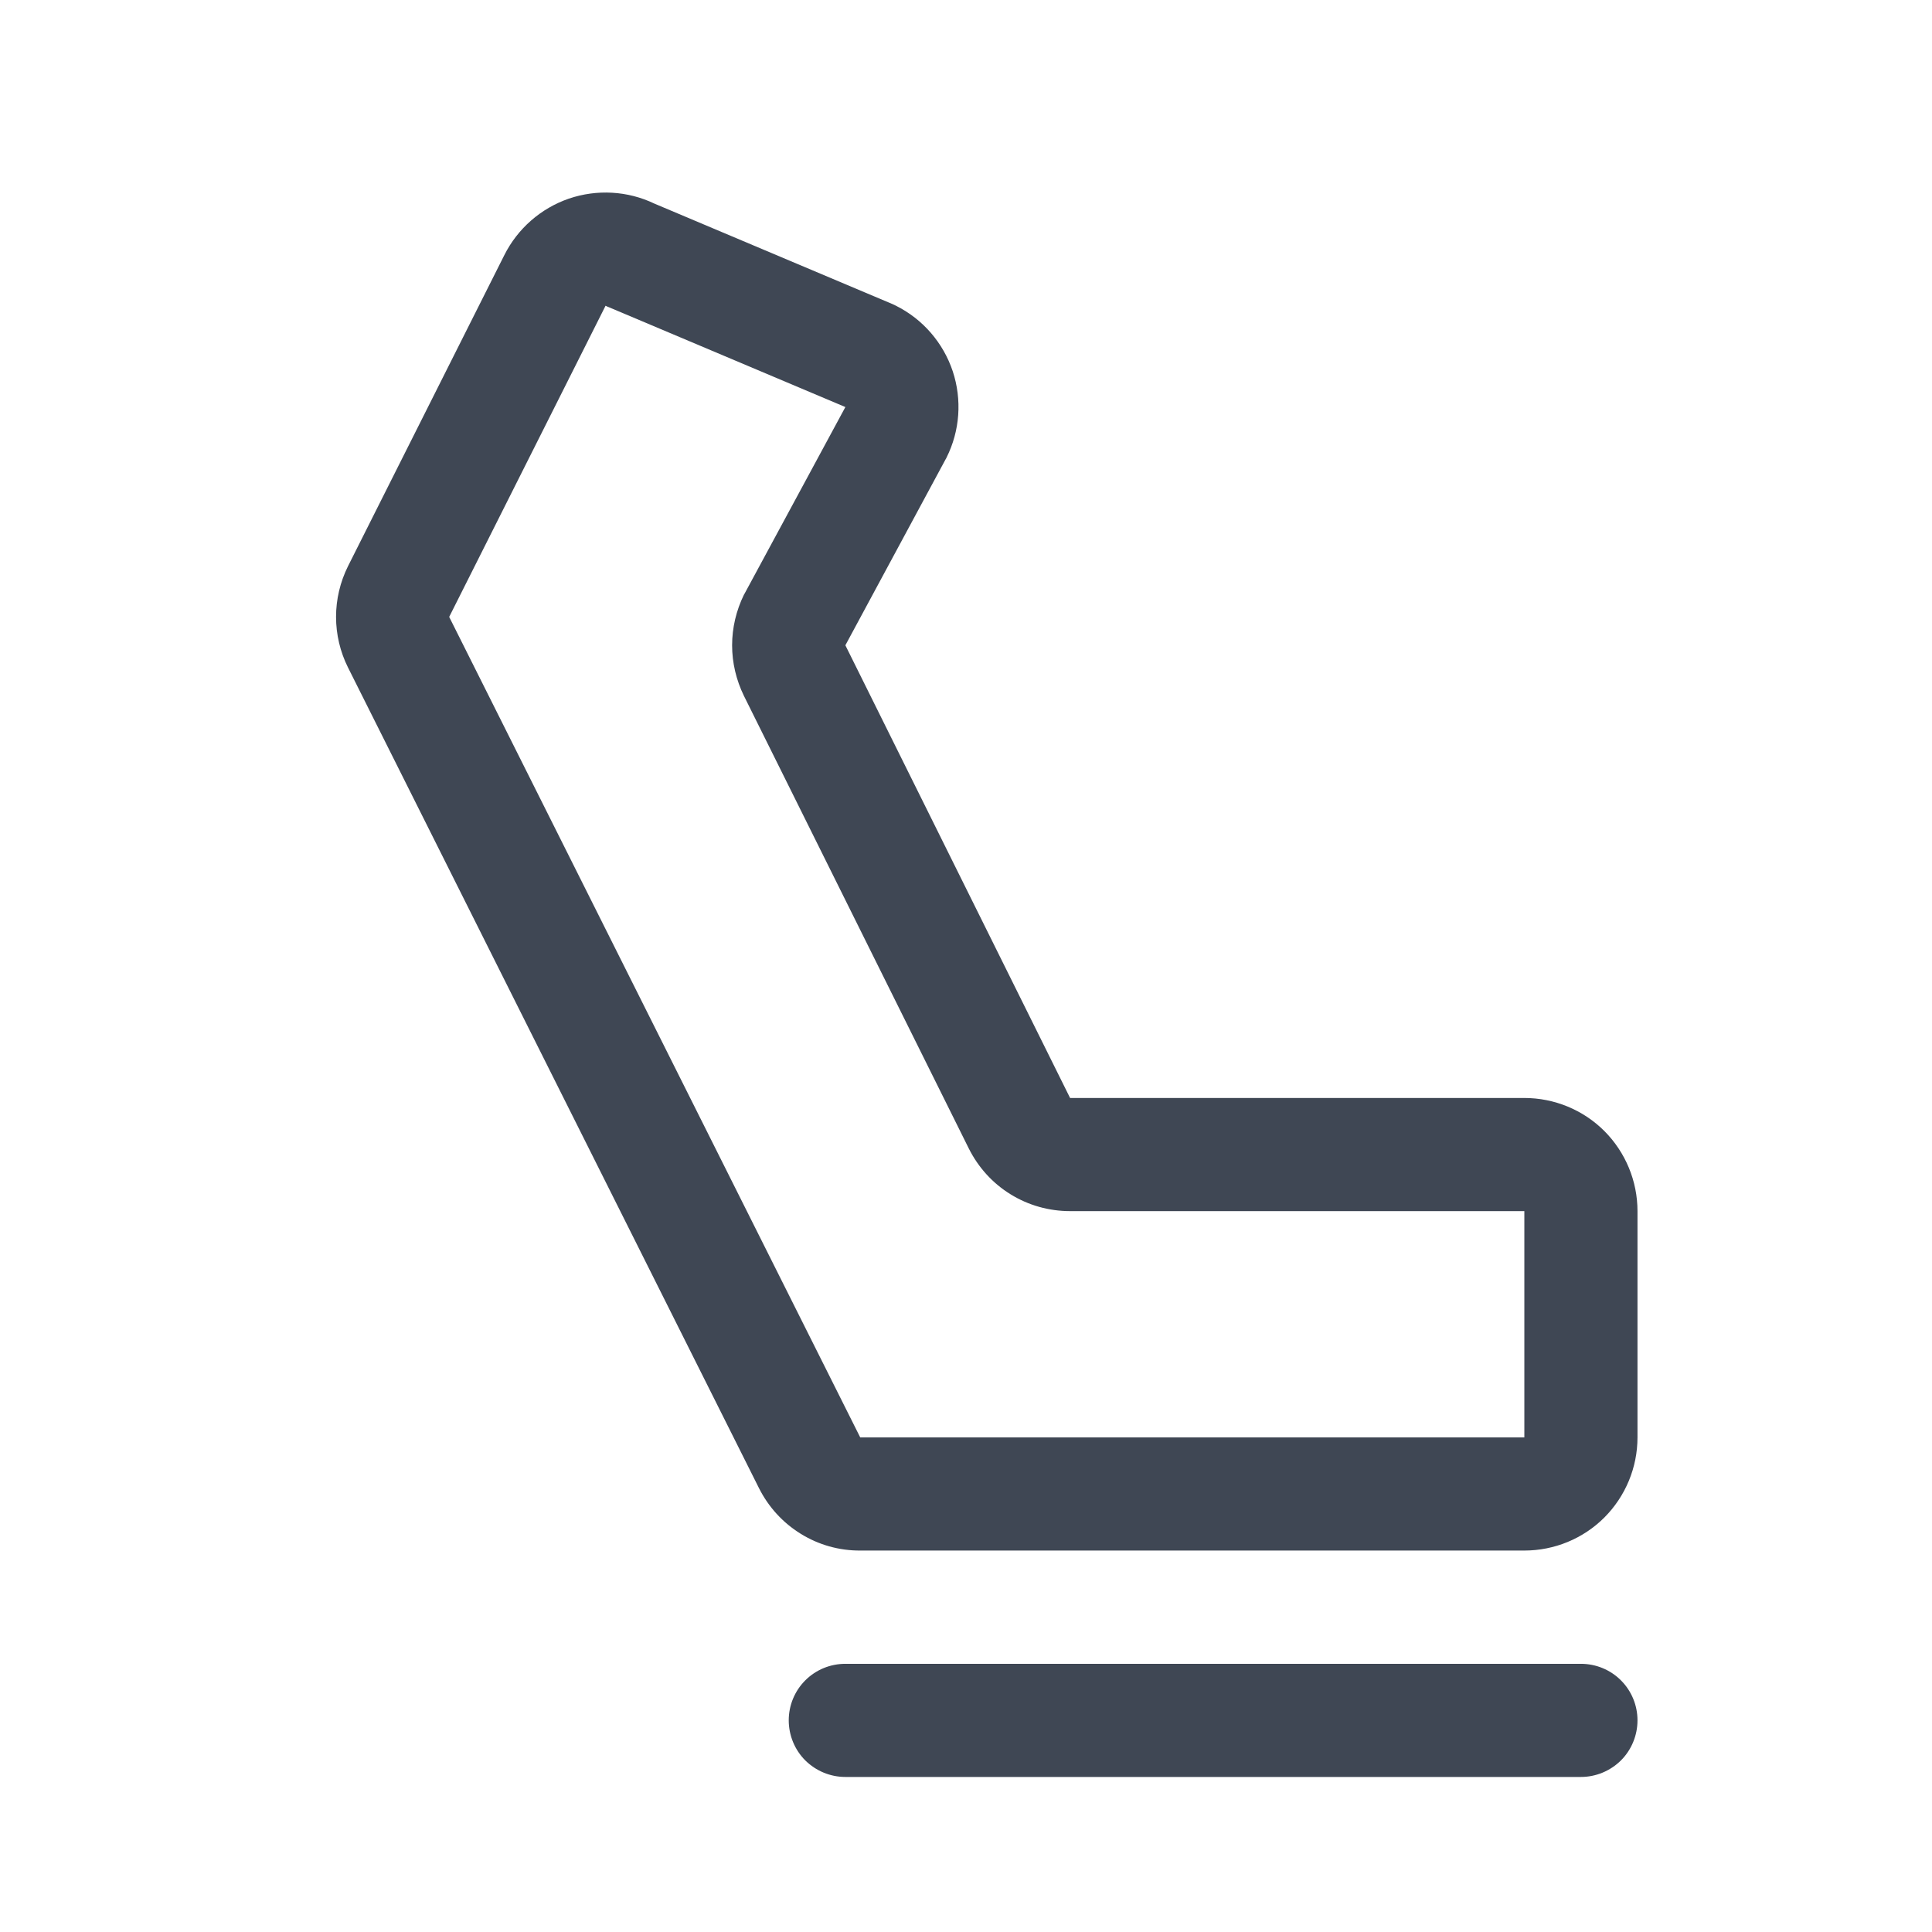 <svg width="16" height="16" viewBox="0 0 16 16" fill="none" xmlns="http://www.w3.org/2000/svg">
<path d="M13.561 14.247C13.561 14.371 13.512 14.491 13.424 14.579C13.336 14.666 13.217 14.716 13.092 14.716H7.001C6.876 14.716 6.757 14.666 6.669 14.579C6.581 14.491 6.532 14.371 6.532 14.247C6.532 14.123 6.581 14.004 6.669 13.916C6.757 13.828 6.876 13.779 7.001 13.779H13.092C13.217 13.779 13.336 13.828 13.424 13.916C13.512 14.004 13.561 14.123 13.561 14.247ZM13.561 10.03V11.904C13.561 12.153 13.462 12.391 13.287 12.567C13.111 12.743 12.872 12.841 12.624 12.841H7.124C6.95 12.842 6.779 12.794 6.631 12.702C6.482 12.61 6.363 12.479 6.285 12.323L2.882 5.528C2.817 5.398 2.783 5.254 2.783 5.109C2.783 4.963 2.817 4.82 2.882 4.689L4.177 2.112C4.287 1.893 4.479 1.725 4.711 1.645C4.943 1.566 5.198 1.58 5.419 1.686L7.393 2.519L7.42 2.532C7.642 2.643 7.811 2.838 7.89 3.074C7.968 3.31 7.95 3.567 7.839 3.789C7.837 3.794 7.835 3.798 7.832 3.802L7.001 5.344L8.862 9.093H12.624C12.872 9.093 13.111 9.191 13.287 9.367C13.462 9.543 13.561 9.781 13.561 10.03ZM12.624 10.03H8.862C8.687 10.03 8.516 9.982 8.368 9.89C8.22 9.799 8.101 9.667 8.023 9.511L6.161 5.763C6.097 5.632 6.063 5.489 6.063 5.344C6.063 5.199 6.097 5.056 6.161 4.925L6.168 4.913L7.001 3.371L5.042 2.544C5.033 2.541 5.024 2.537 5.015 2.532L3.72 5.109L7.124 11.904H12.624V10.03Z" fill="#3F4754"/>
</svg>
